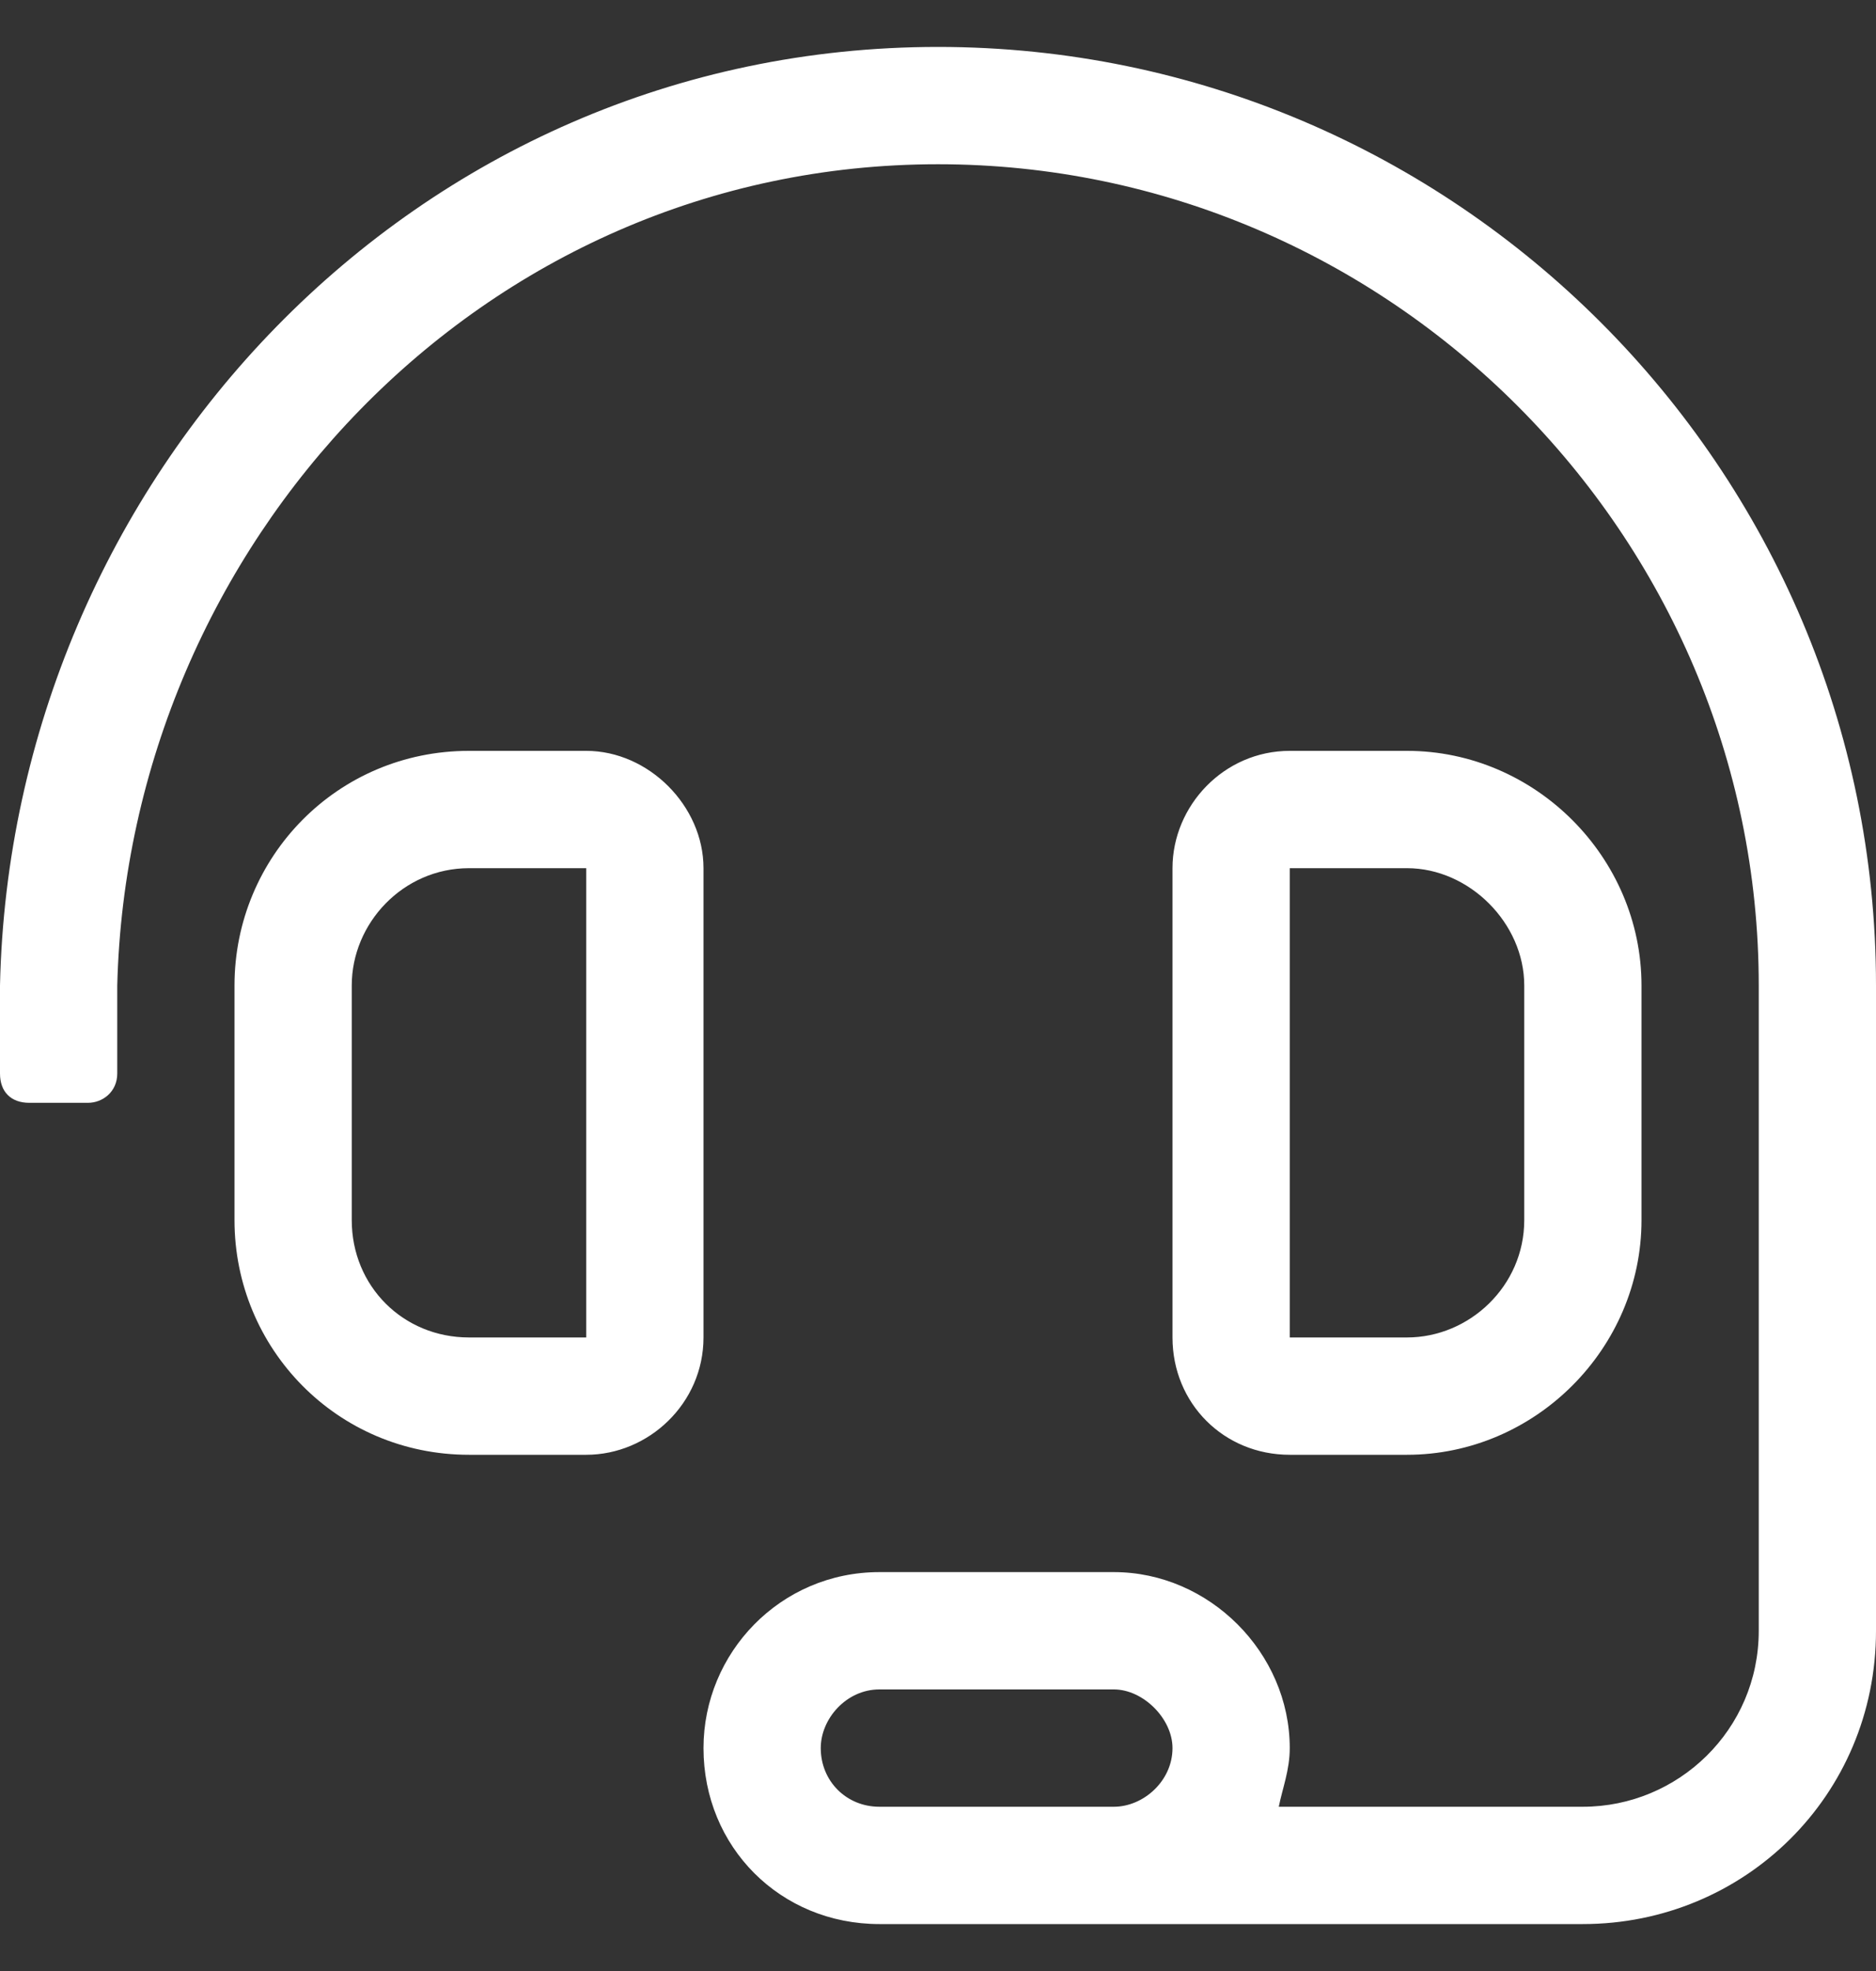 <svg width="20" height="21" viewBox="0 0 20 21" fill="none" xmlns="http://www.w3.org/2000/svg">
<rect x="0" y="0" width="20" height="21" fill="#333333" stroke="none"/>
<path d="M7.5 9.25C7.5 8.586 6.914 8 6.25 8H5C3.594 8 2.5 9.133 2.5 10.5V13C2.5 14.367 3.594 15.5 5 15.5H6.25C6.914 15.5 7.5 14.953 7.5 14.25V9.25ZM6.25 14.25H5C4.297 14.25 3.75 13.703 3.75 13V10.5C3.75 9.836 4.297 9.25 5 9.25H6.25V14.25ZM15 15.5C16.367 15.5 17.5 14.367 17.5 13V10.5C17.5 9.133 16.367 8 15 8H13.75C13.047 8 12.5 8.586 12.5 9.25V14.25C12.5 14.953 13.047 15.5 13.75 15.5H15ZM13.75 9.25H15C15.664 9.25 16.25 9.836 16.25 10.5V13C16.25 13.703 15.664 14.25 15 14.25H13.75V9.25ZM10 0.5C4.414 0.5 0.117 5.109 0 10.5V11.438C0 11.633 0.117 11.75 0.312 11.75H0.938C1.094 11.75 1.25 11.633 1.25 11.438V10.5C1.367 5.812 5.117 1.75 10 1.75C14.805 1.75 18.75 5.695 18.75 10.5V17.375C18.75 18.43 17.891 19.25 16.875 19.25H13.633C13.672 19.055 13.75 18.859 13.75 18.625C13.75 17.609 12.891 16.75 11.875 16.75H9.375C8.32 16.75 7.5 17.609 7.5 18.625C7.5 19.68 8.32 20.5 9.375 20.5H16.875C18.594 20.5 20 19.133 20 17.375V10.5C20 4.992 15.508 0.5 10 0.5ZM11.875 19.25H9.375C9.023 19.25 8.75 18.977 8.75 18.625C8.75 18.312 9.023 18 9.375 18H11.875C12.188 18 12.5 18.312 12.5 18.625C12.5 18.977 12.188 19.25 11.875 19.25Z" fill="white"/>
</svg>

